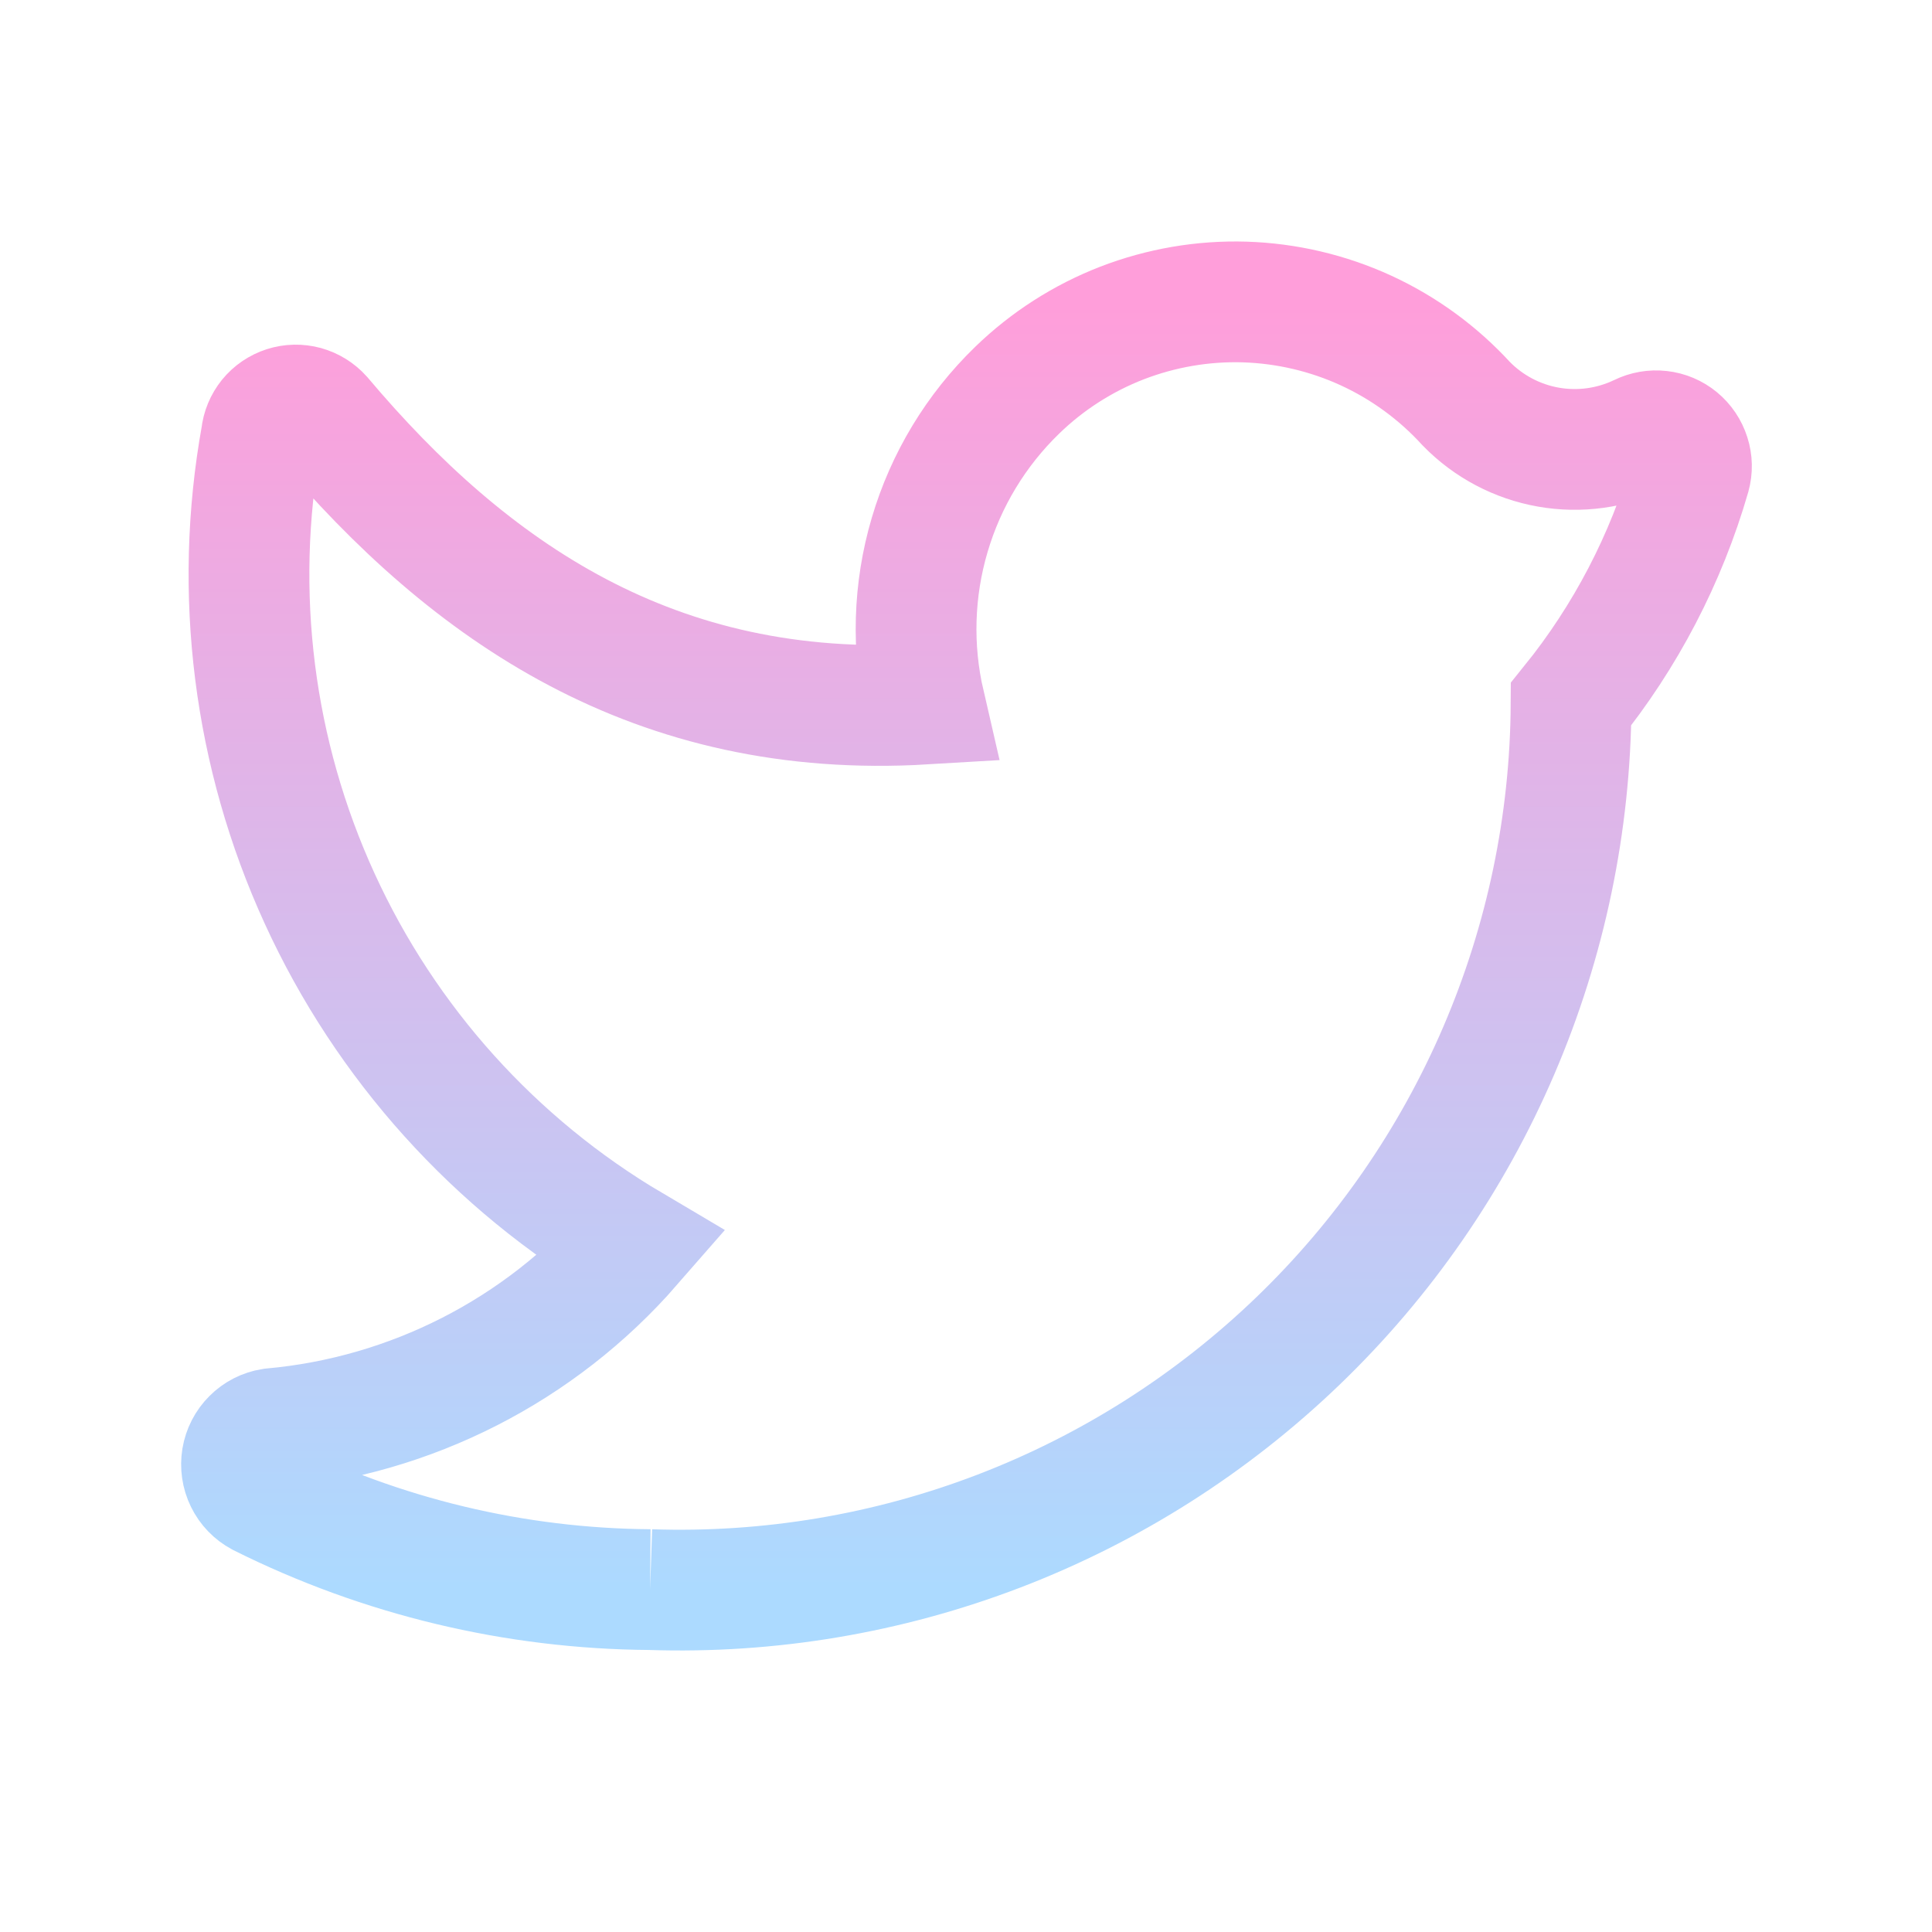<svg width="32" height="32" viewBox="0 0 32 32" fill="none" xmlns="http://www.w3.org/2000/svg">
<path d="M10.768 26.329C12.74 26.395 14.705 26.065 16.547 25.359C18.389 24.653 20.07 23.584 21.492 22.217C22.914 20.85 24.048 19.211 24.826 17.398C25.604 15.585 26.011 13.635 26.022 11.662C26.925 10.544 27.596 9.257 27.995 7.876C28.025 7.767 28.023 7.651 27.988 7.544C27.954 7.436 27.889 7.34 27.802 7.268C27.715 7.196 27.608 7.151 27.496 7.139C27.384 7.126 27.27 7.146 27.169 7.196C26.696 7.423 26.164 7.497 25.647 7.406C25.13 7.315 24.655 7.064 24.288 6.689C23.82 6.177 23.254 5.763 22.623 5.473C21.993 5.184 21.31 5.024 20.616 5.002C19.923 4.981 19.232 5.1 18.584 5.35C17.937 5.601 17.347 5.979 16.849 6.462C16.166 7.123 15.666 7.95 15.398 8.861C15.129 9.772 15.101 10.737 15.315 11.662C10.848 11.929 7.782 9.809 5.329 6.902C5.255 6.819 5.158 6.759 5.051 6.729C4.944 6.7 4.83 6.702 4.724 6.736C4.618 6.77 4.524 6.834 4.454 6.92C4.384 7.007 4.34 7.112 4.329 7.222C3.861 9.815 4.198 12.489 5.295 14.884C6.391 17.279 8.194 19.282 10.462 20.622C8.941 22.366 6.806 23.455 4.502 23.663C4.378 23.683 4.264 23.741 4.176 23.83C4.087 23.918 4.029 24.032 4.008 24.156C3.988 24.279 4.006 24.406 4.061 24.518C4.116 24.631 4.205 24.723 4.315 24.782C6.32 25.784 8.527 26.313 10.768 26.329" stroke="url(#paint0_linear)" stroke-width="2"/>
<defs>
<linearGradient id="paint0_linear" x1="16.008" y1="5" x2="16.008" y2="26.337" gradientUnits="userSpaceOnUse">
<stop stop-color="#FF9EDA"/>
<stop offset="1" stop-color="#ACDAFF"/>
</linearGradient>
</defs>
</svg>
